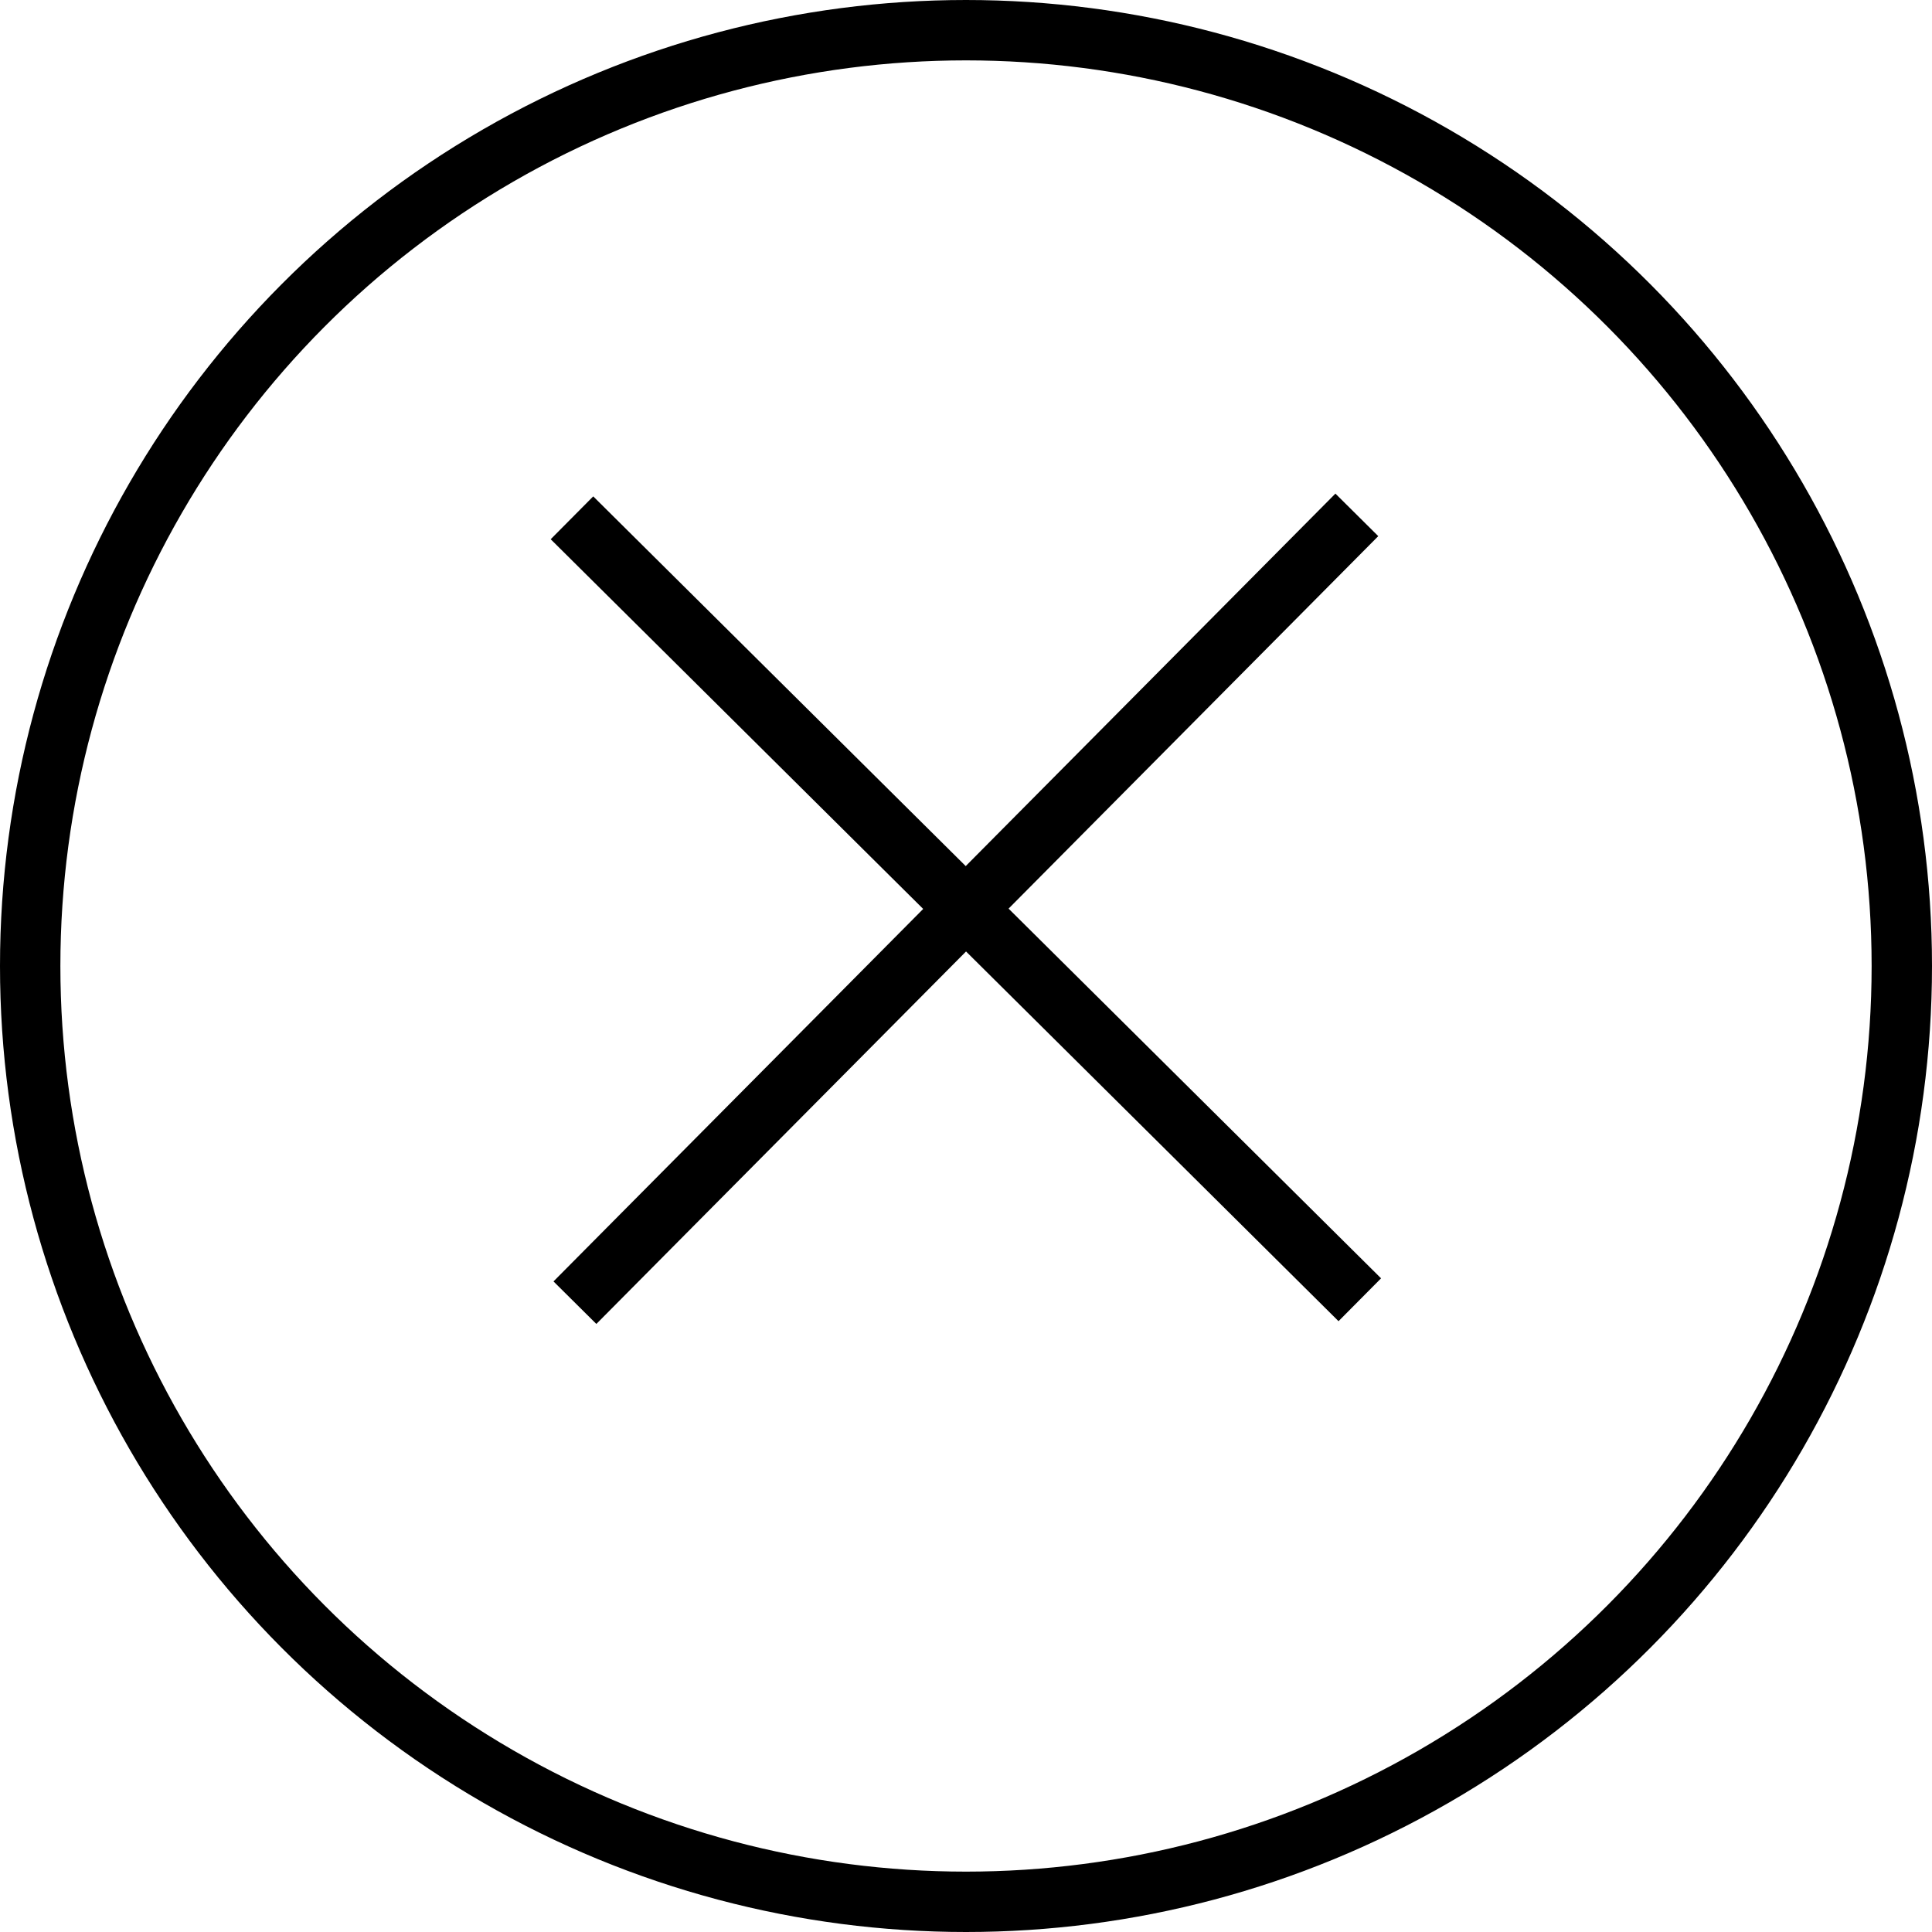 <?xml version="1.0" encoding="utf-8"?>
<svg style="fill:none; stroke:black; stroke-width:2;" viewBox="0 0 64 64">
  <line x1="18.947" x2="45.045" y1="17.153" y2="43.056"/>
  <line x1="19.045" x2="44.947" y1="43.153" y2="17.056"/>
  <circle cx="32" cy="32" r="31"/>
</svg>

